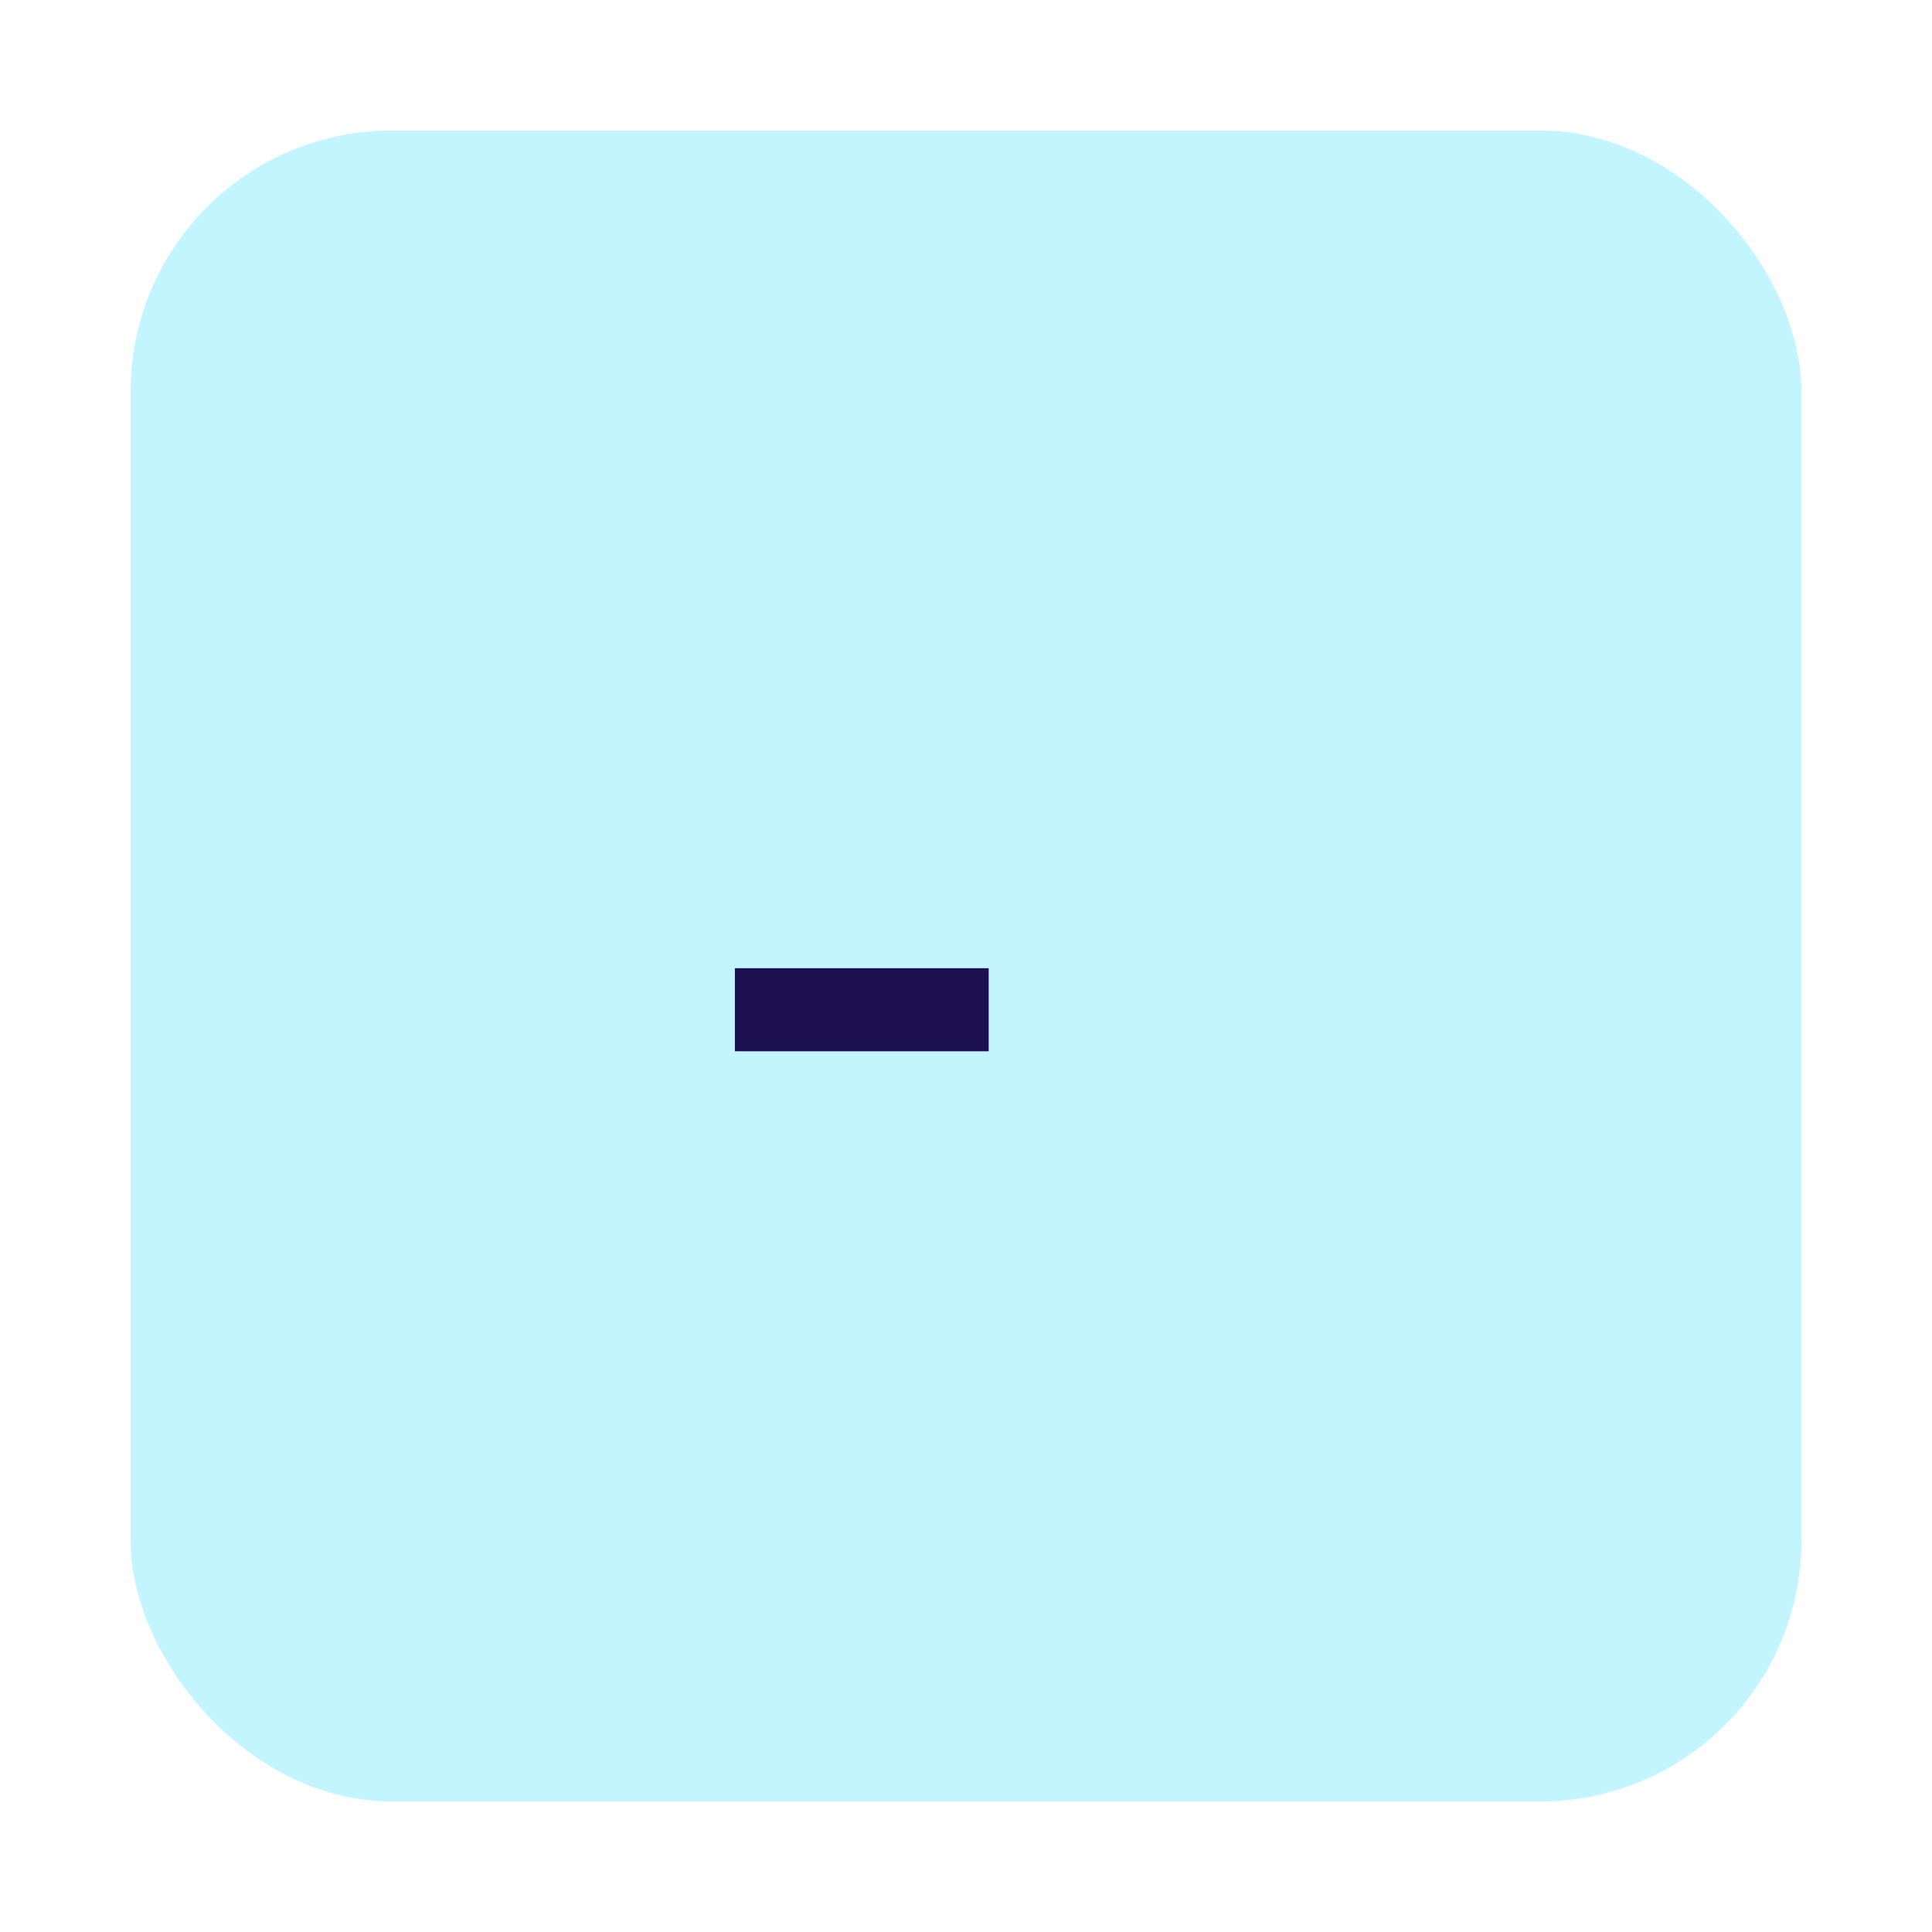 <svg width="74" height="74" viewBox="0 0 74 74" fill="none" xmlns="http://www.w3.org/2000/svg">
<g filter="url(#filter0_d)">
<rect x="1" y="3" width="64" height="64" rx="10" fill="#C2F5FF"/>
</g>
<path d="M28.148 40.266V37.084H37.869V40.266H28.148Z" fill="#1D1050"/>
<defs>
<filter id="filter0_d" x="0" y="0" width="74" height="74" filterUnits="userSpaceOnUse" color-interpolation-filters="sRGB">
<feFlood flood-opacity="0" result="BackgroundImageFix"/>
<feColorMatrix in="SourceAlpha" type="matrix" values="0 0 0 0 0 0 0 0 0 0 0 0 0 0 0 0 0 0 127 0"/>
<feOffset dx="4" dy="2"/>
<feGaussianBlur stdDeviation="2.5"/>
<feColorMatrix type="matrix" values="0 0 0 0 0.217 0 0 0 0 0.227 0 0 0 0 0.229 0 0 0 1 0"/>
<feBlend mode="normal" in2="BackgroundImageFix" result="effect1_dropShadow"/>
<feBlend mode="normal" in="SourceGraphic" in2="effect1_dropShadow" result="shape"/>
</filter>
</defs>
</svg>
